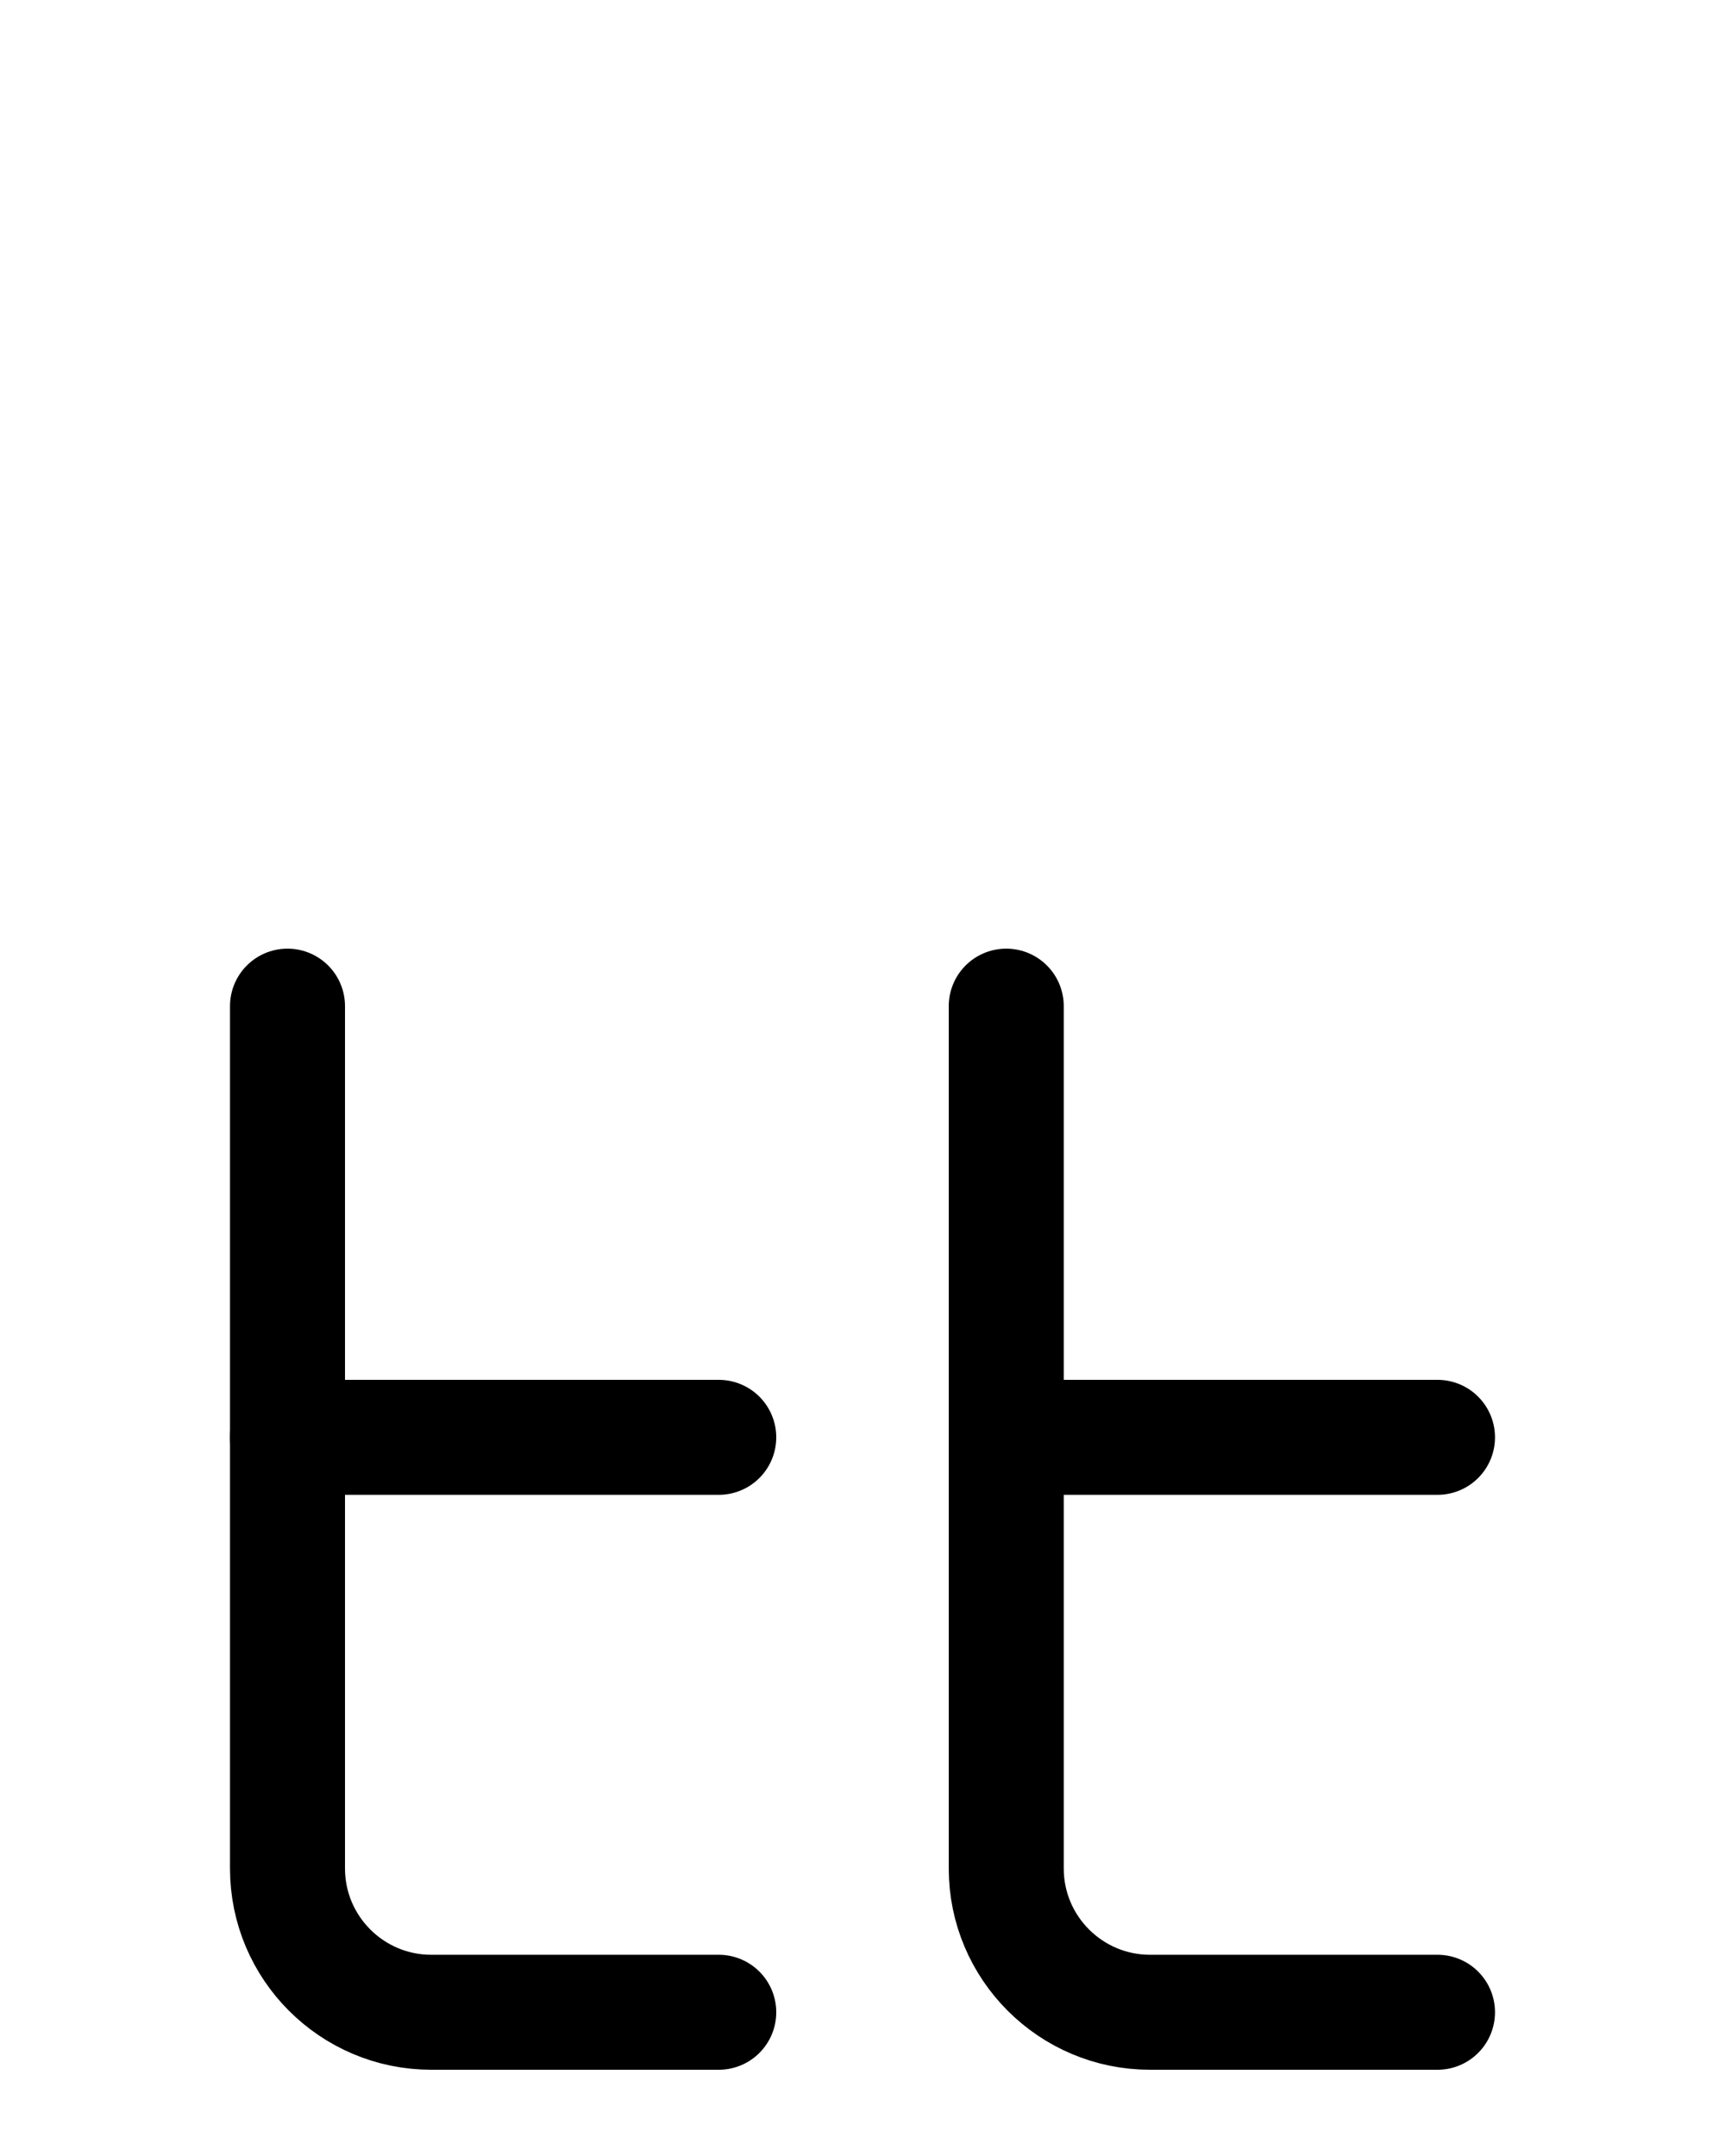 <?xml version="1.0" encoding="utf-8"?>
<!-- Generator: Adobe Illustrator 26.0.0, SVG Export Plug-In . SVG Version: 6.00 Build 0)  -->
<svg version="1.1" id="图层_1" xmlns="http://www.w3.org/2000/svg" xmlns:xlink="http://www.w3.org/1999/xlink" x="0px" y="0px"
	 viewBox="0 0 720 900" style="enable-background:new 0 0 720 900;" xml:space="preserve">
<style type="text/css">
	.st0{fill:none;stroke:#000000;stroke-width:48;stroke-linecap:round;stroke-linejoin:round;stroke-miterlimit:10;}
</style>
<path class="st0" d="M120,420v360c0,33.1,26.9,60,60,60h120"/>
<line class="st0" x1="120" y1="600" x2="300" y2="600"/>
<path class="st0" d="M420,420v360c0,33.1,26.9,60,60,60h120"/>
<line class="st0" x1="420" y1="600" x2="600" y2="600"/>
</svg>
